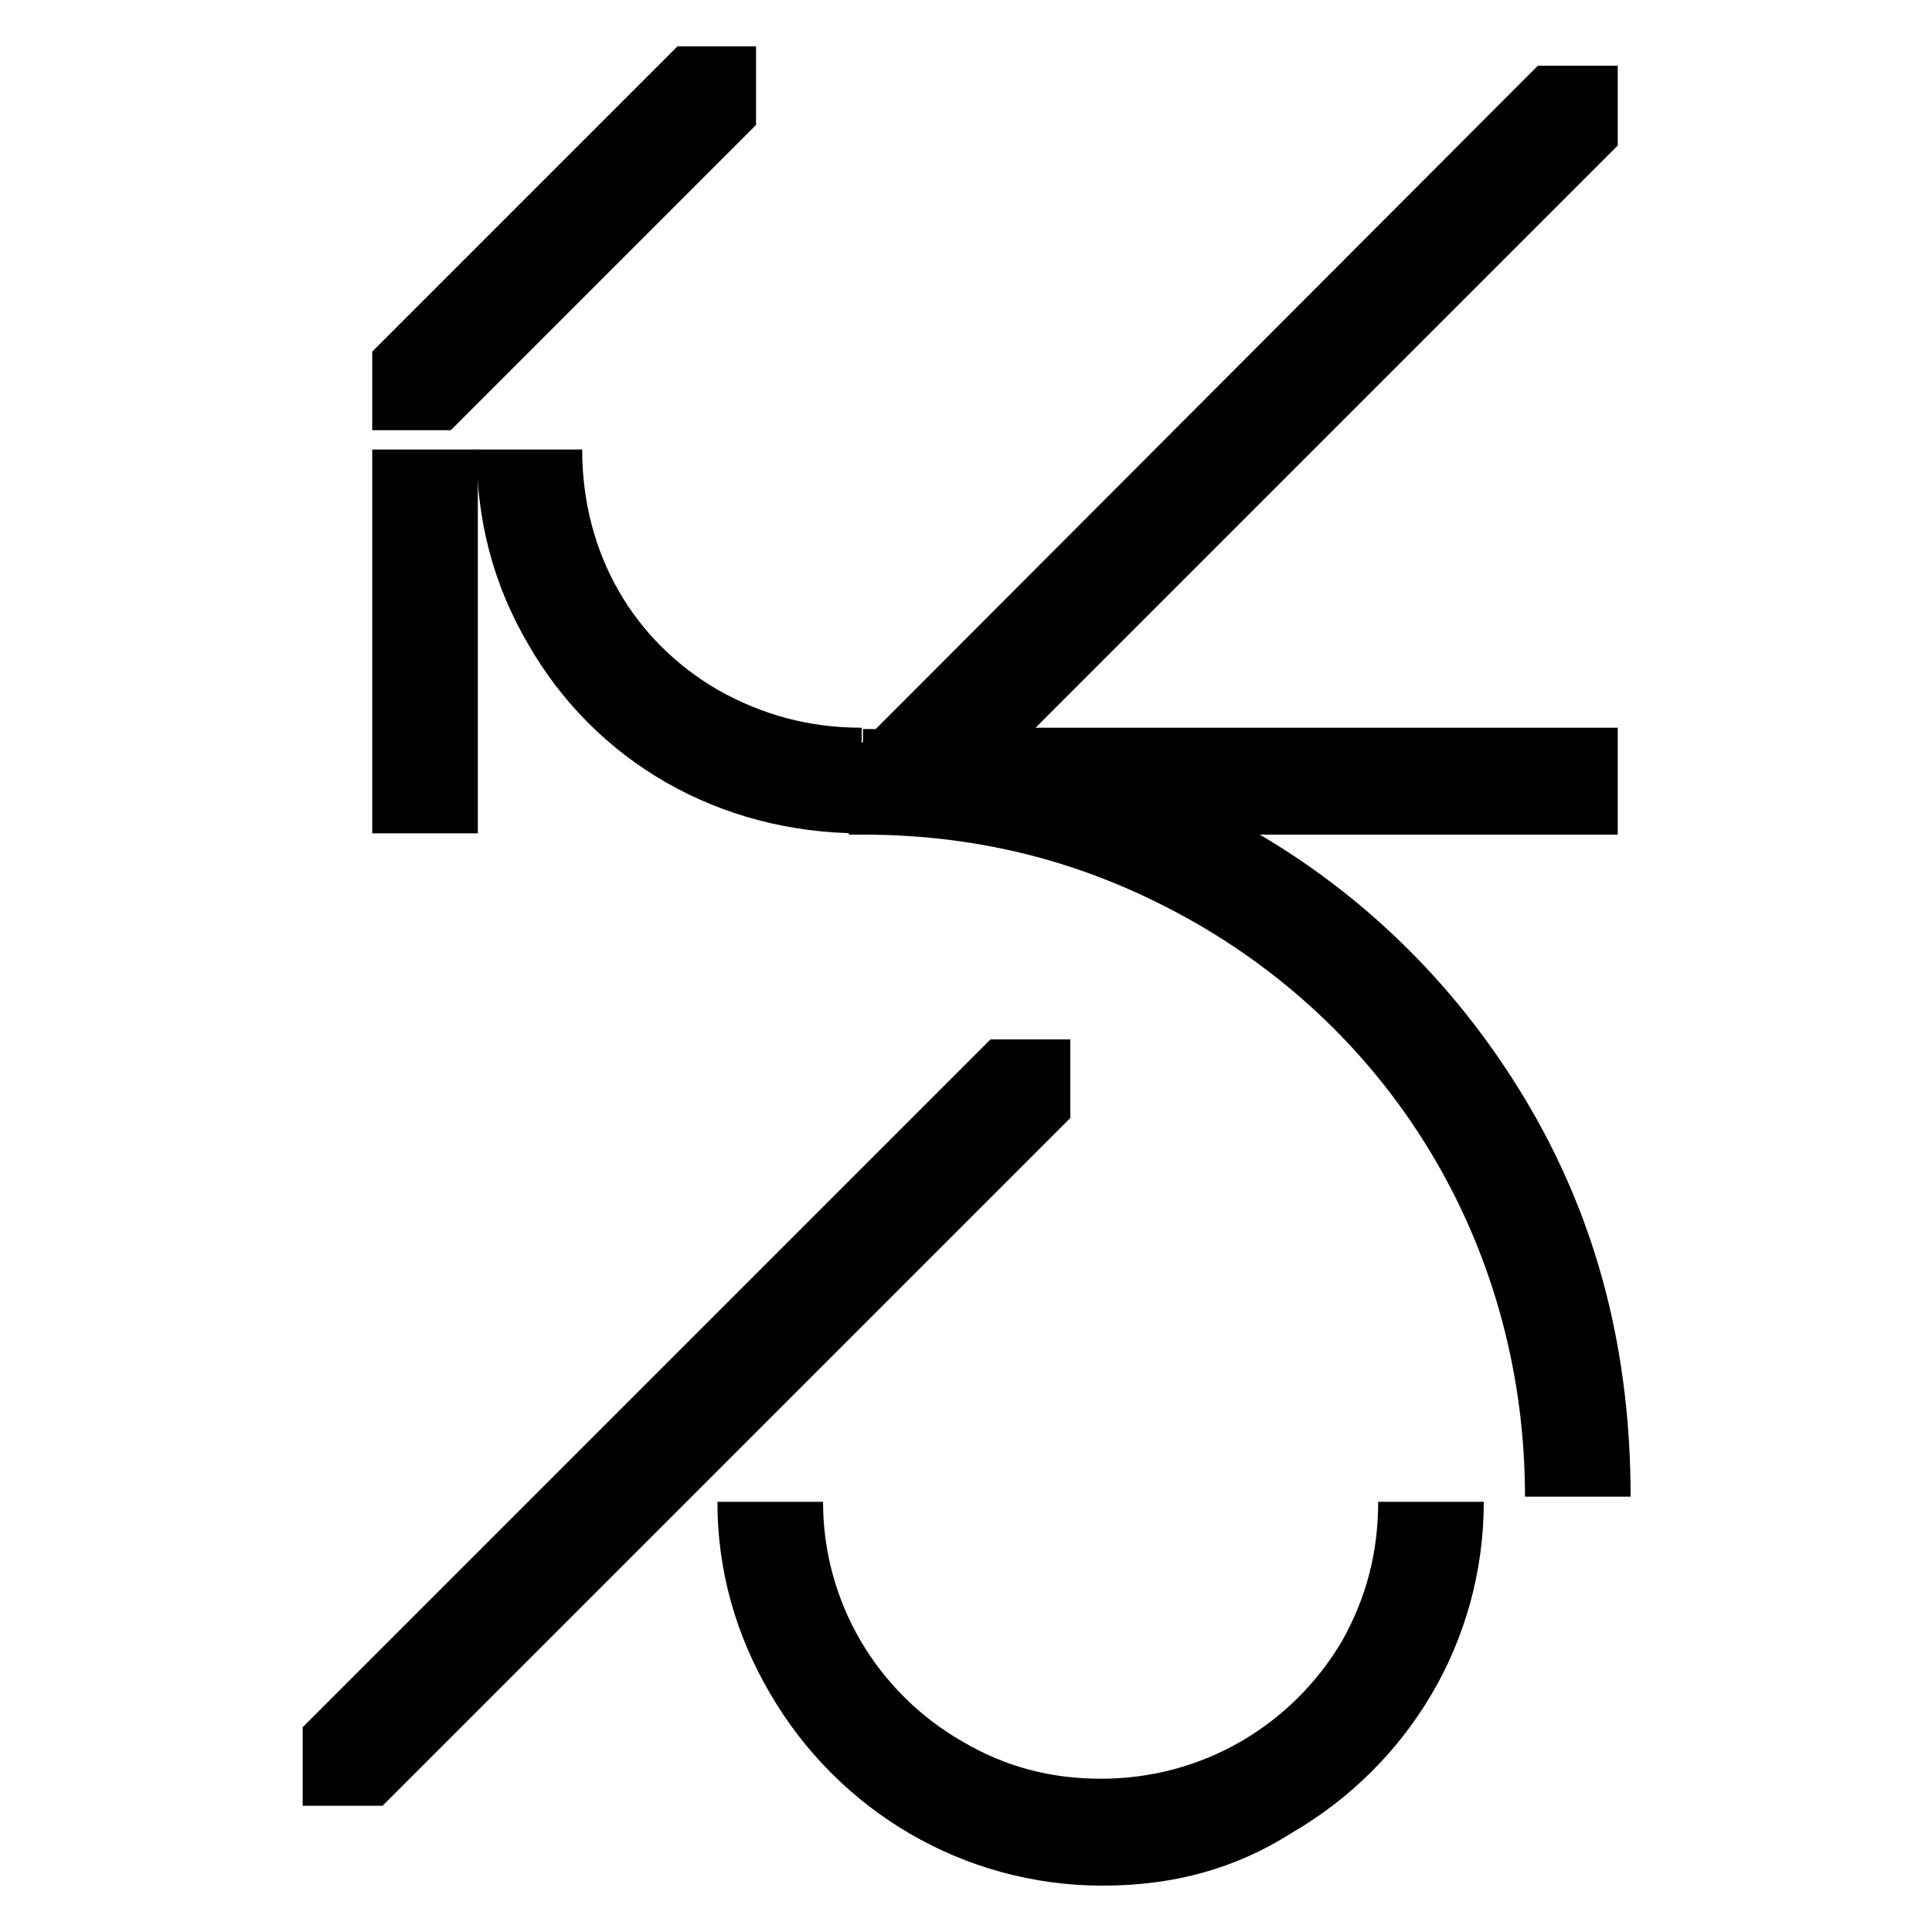 <?xml version="1.0" encoding="utf-8"?>
<!-- Generator: Adobe Illustrator 24.3.0, SVG Export Plug-In . SVG Version: 6.00 Build 0)  -->
<svg version="1.1" id="Capa_1" xmlns="http://www.w3.org/2000/svg" xmlns:xlink="http://www.w3.org/1999/xlink" x="0px" y="0px"
	 viewBox="0 0 150 150" style="enable-background:new 0 0 150 150;" xml:space="preserve">
<g>
	<g>
		<rect x="28.9" y="34.9" width="8.2" height="29.8"/>
		<polygon points="83.1,86.8 29.7,140.2 23.5,140.2 23.5,134.1 76.9,80.7 83.1,80.7 		"/>
		<polygon points="65.9,58.7 119.4,5.1 125.6,5.1 125.6,11.3 80.4,56.5 125.6,56.5 125.6,64.8 65.9,64.8 		"/>
		<path d="M85.6,146.4c-10.8,0-20.5-5.8-25.8-14.9c-2.7-4.6-4.1-9.6-4.1-14.9h8.2c0,7.8,4.2,14.8,10.8,18.6c3.4,2,6.9,2.9,10.8,2.9
			c7.8,0,14.8-4.1,18.7-10.7c1.9-3.4,2.8-6.9,2.8-10.8h8.2c0,10.8-5.8,20.4-14.9,25.7C95.9,145.1,91.1,146.4,85.6,146.4z"/>
		<path d="M126.6,116.2h-8.2c0-18.8-9.7-35.4-25.5-44.5c-8-4.6-16.5-6.9-25.9-6.9v-8.2c22.2,0,41.2,11.2,51.8,29.4
			C124.1,95.1,126.6,105.1,126.6,116.2z"/>
		<path d="M66.9,56.5v8.2C55.8,64.7,46.2,59.1,41,50c-2.7-4.6-4-9.6-4-15.1h8.2c0,8.1,4,14.9,10.6,18.7
			C59.2,55.5,62.8,56.5,66.9,56.5z"/>
		<polygon points="28.9,27.3 52.6,3.6 58.7,3.6 58.7,9.7 35,33.4 28.9,33.4 		"/>
	</g>
</g>
</svg>
